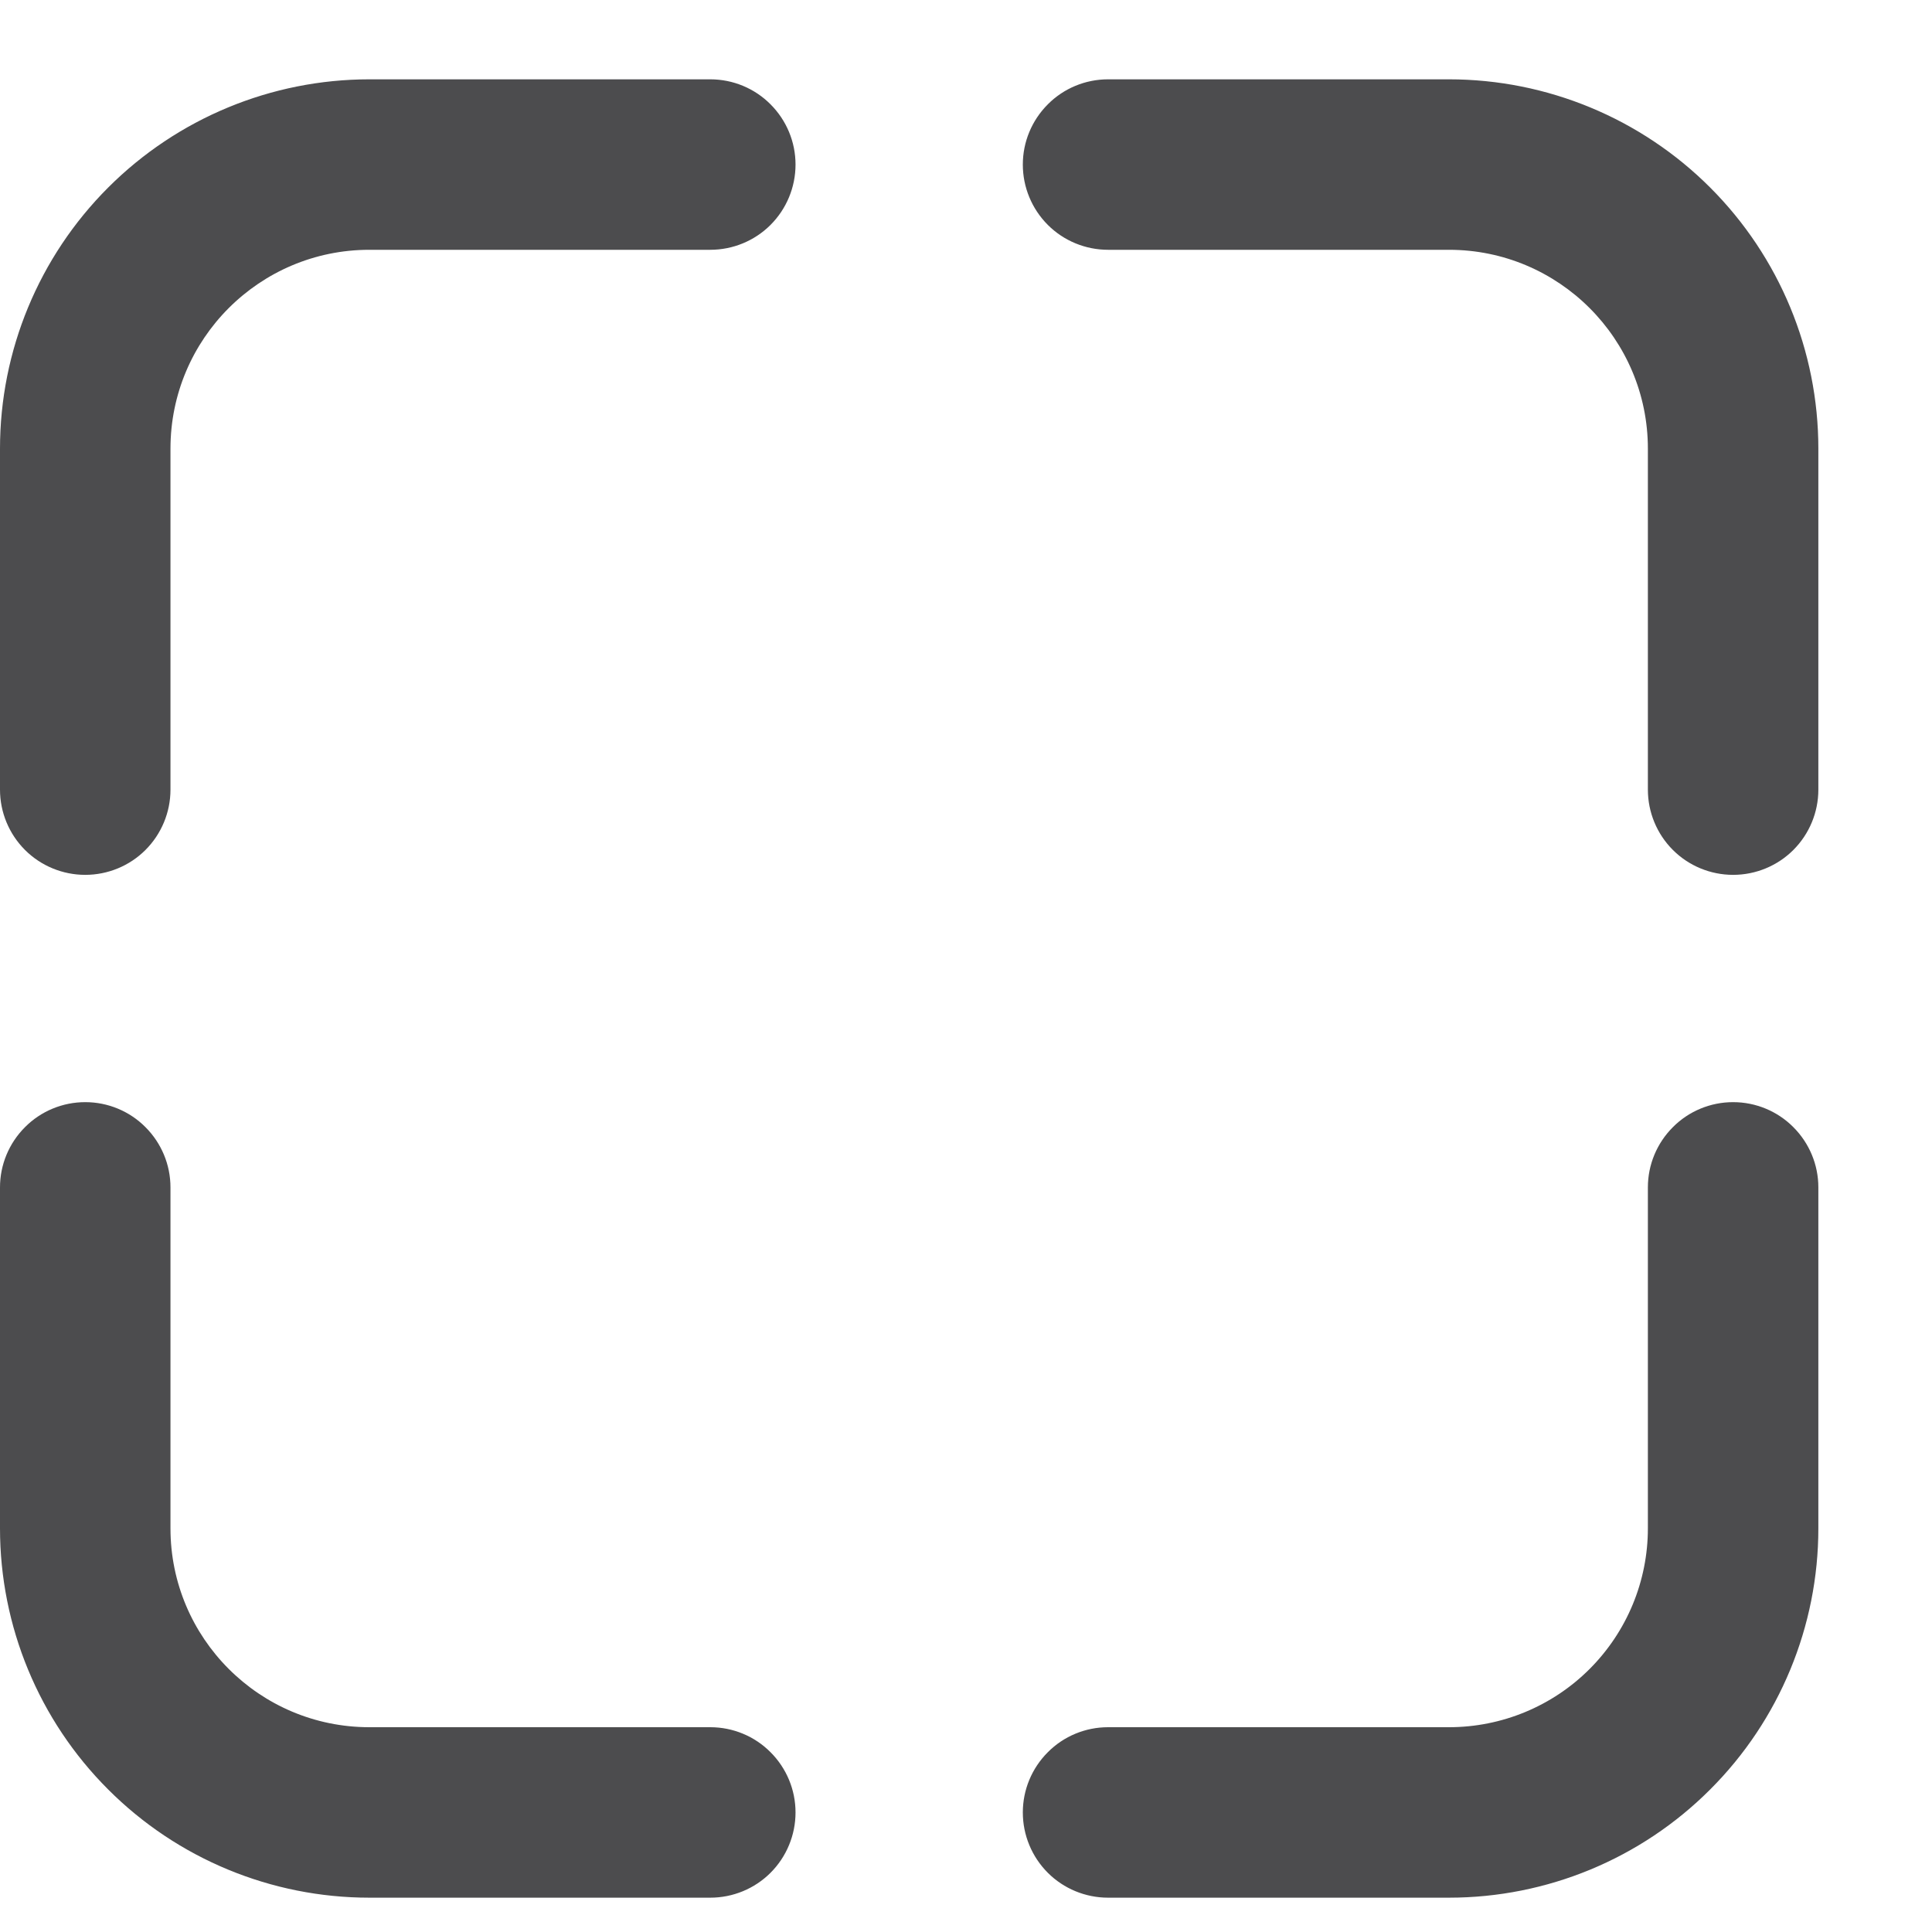 <svg width="20" height="20" viewBox="0 0 17 17" fill="none" xmlns="http://www.w3.org/2000/svg">
  <path d="M3.25 0.698C2.388 0.698 1.561 1.041 0.952 1.65C0.342 2.26 0 3.086 0 3.948V6.948C4.19176e-09 7.147 0.079 7.338 0.22 7.479C0.36 7.619 0.551 7.698 0.75 7.698C0.949 7.698 1.14 7.619 1.28 7.479C1.421 7.338 1.5 7.147 1.5 6.948V3.948C1.5 2.982 2.284 2.198 3.25 2.198H6.25C6.449 2.198 6.64 2.119 6.78 1.979C6.921 1.838 7 1.647 7 1.448C7 1.249 6.921 1.059 6.78 0.918C6.64 0.777 6.449 0.698 6.25 0.698H3.25ZM9.75 0.698C9.551 0.698 9.36 0.777 9.22 0.918C9.079 1.059 9 1.249 9 1.448C9 1.647 9.079 1.838 9.22 1.979C9.36 2.119 9.551 2.198 9.75 2.198H12.75C13.716 2.198 14.5 2.982 14.5 3.948V6.948C14.5 7.147 14.579 7.338 14.72 7.479C14.86 7.619 15.051 7.698 15.25 7.698C15.449 7.698 15.64 7.619 15.78 7.479C15.921 7.338 16 7.147 16 6.948V3.948C16 3.086 15.658 2.26 15.048 1.65C14.439 1.041 13.612 0.698 12.75 0.698H9.75ZM0.75 9.698C0.949 9.698 1.14 9.777 1.28 9.918C1.421 10.059 1.5 10.249 1.5 10.448V13.448C1.5 14.414 2.284 15.198 3.25 15.198H6.25C6.449 15.198 6.64 15.277 6.78 15.418C6.921 15.559 7 15.749 7 15.948C7 16.147 6.921 16.338 6.78 16.479C6.64 16.619 6.449 16.698 6.25 16.698H3.25C2.388 16.698 1.561 16.356 0.952 15.746C0.342 15.137 0 14.31 0 13.448V10.448C0 10.249 0.079 10.059 0.22 9.918C0.36 9.777 0.551 9.698 0.75 9.698ZM16 10.448C16 10.249 15.921 10.059 15.78 9.918C15.64 9.777 15.449 9.698 15.25 9.698C15.051 9.698 14.86 9.777 14.72 9.918C14.579 10.059 14.5 10.249 14.5 10.448V13.448C14.5 13.912 14.316 14.357 13.987 14.686C13.659 15.014 13.214 15.198 12.75 15.198H9.75C9.551 15.198 9.36 15.277 9.22 15.418C9.079 15.559 9 15.749 9 15.948C9 16.147 9.079 16.338 9.22 16.479C9.36 16.619 9.551 16.698 9.75 16.698H12.75C13.612 16.698 14.439 16.356 15.048 15.746C15.658 15.137 16 14.31 16 13.448V10.448Z" fill="#000103" fill-opacity="0.7" />
</svg>